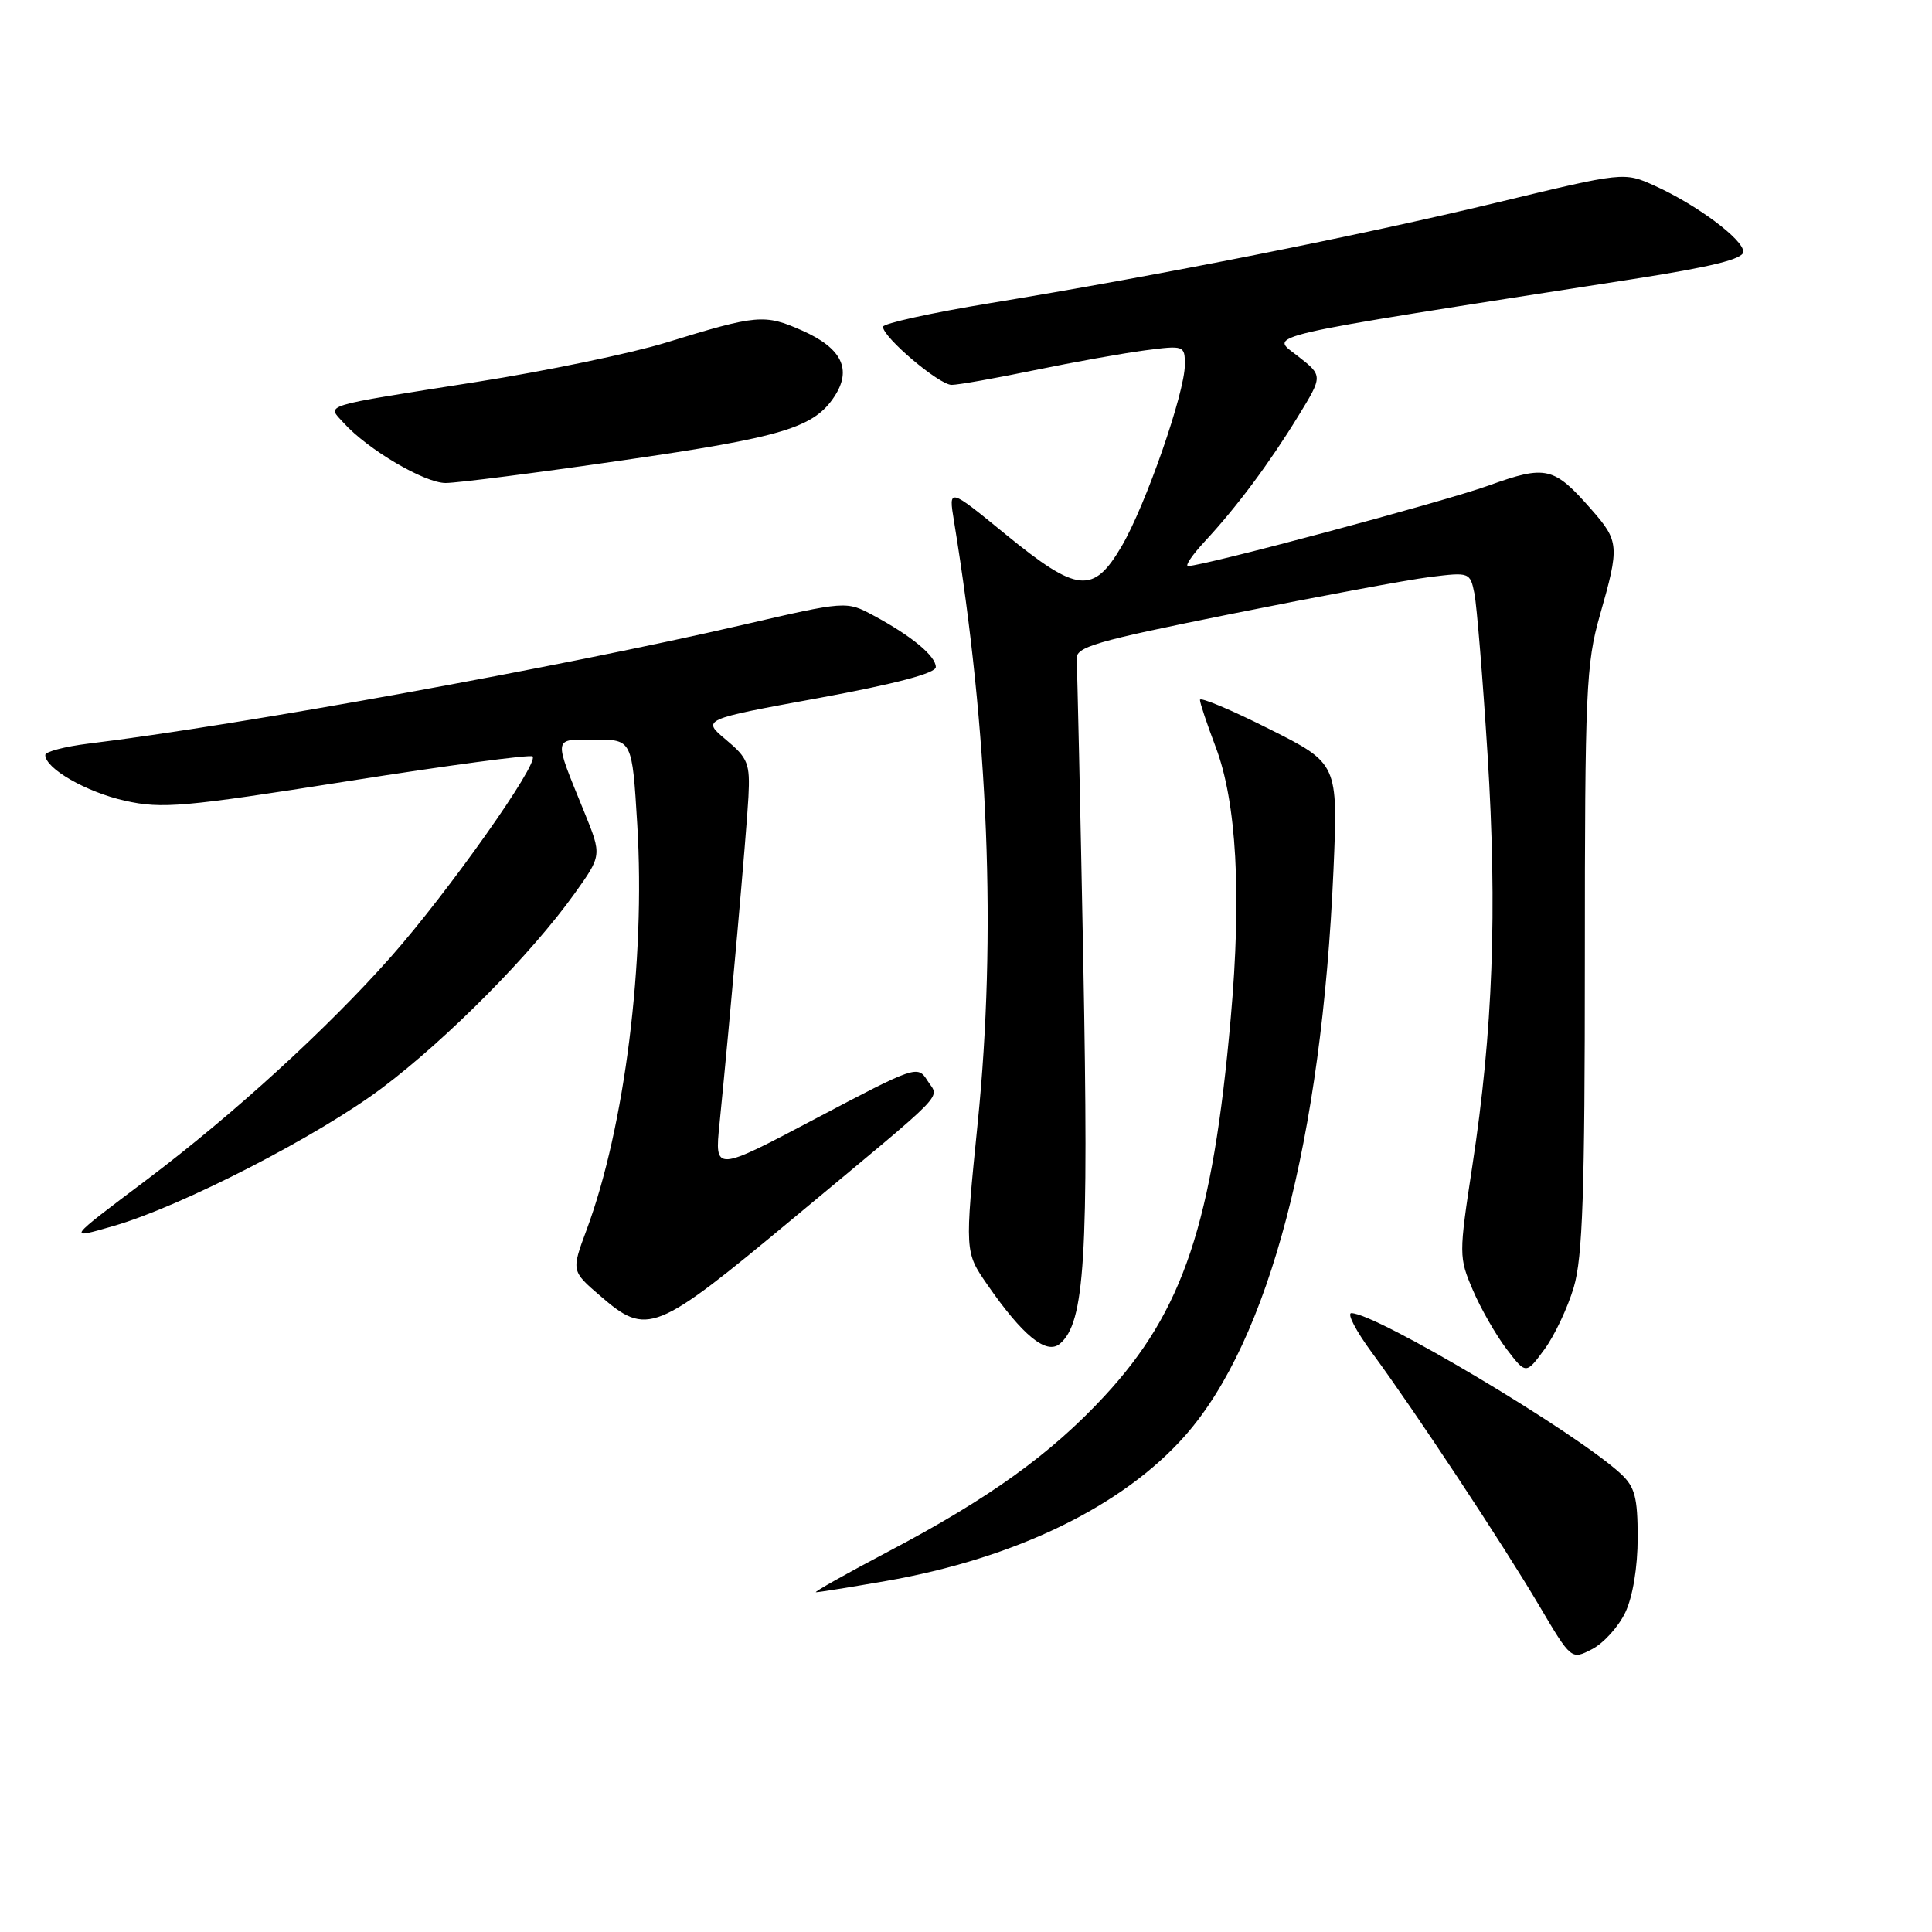 <?xml version="1.0" encoding="UTF-8" standalone="no"?>
<!DOCTYPE svg PUBLIC "-//W3C//DTD SVG 1.1//EN" "http://www.w3.org/Graphics/SVG/1.1/DTD/svg11.dtd" >
<svg xmlns="http://www.w3.org/2000/svg" xmlns:xlink="http://www.w3.org/1999/xlink" version="1.1" viewBox="0 0 256 256">
 <g >
 <path fill="currentColor"
d=" M 215.37 213.64 C 216.35 211.57 217.00 207.65 217.00 203.77 C 217.00 198.39 216.63 197.01 214.75 195.27 C 208.82 189.79 182.32 174.00 179.07 174.00 C 178.44 174.00 179.67 176.36 181.80 179.25 C 187.54 187.06 199.07 204.51 203.93 212.72 C 208.20 219.95 208.20 219.95 210.96 218.52 C 212.49 217.73 214.47 215.54 215.37 213.64 Z  M 117.34 209.50 C 134.56 206.50 148.81 199.57 157.07 190.19 C 168.17 177.58 175.13 150.99 176.69 115.34 C 177.30 101.17 177.30 101.17 168.15 96.58 C 163.12 94.05 159.00 92.32 159.00 92.74 C 159.00 93.16 159.94 95.96 161.08 98.97 C 163.85 106.27 164.54 118.48 163.08 134.89 C 160.68 162.10 156.80 173.70 146.35 184.99 C 139.25 192.66 131.02 198.58 117.77 205.55 C 112.12 208.53 107.78 210.97 108.12 210.98 C 108.46 210.99 112.61 210.32 117.34 209.50 Z  M 208.53 170.58 C 209.71 166.61 210.00 158.07 210.00 127.07 C 210.00 91.49 210.16 87.95 212.00 81.50 C 214.61 72.36 214.56 71.71 210.86 67.50 C 205.88 61.83 204.87 61.59 197.24 64.34 C 191.21 66.51 159.50 75.00 157.43 75.00 C 156.98 75.00 157.97 73.54 159.63 71.75 C 163.86 67.20 168.18 61.41 172.02 55.14 C 175.30 49.79 175.30 49.79 171.96 47.18 C 168.27 44.29 165.71 44.87 216.25 37.00 C 226.80 35.36 231.00 34.32 231.00 33.36 C 231.00 31.73 224.81 27.12 219.25 24.61 C 215.19 22.78 215.19 22.78 198.35 26.84 C 180.02 31.25 153.68 36.48 131.25 40.16 C 123.42 41.45 117.01 42.86 117.00 43.30 C 117.00 44.70 124.43 50.99 126.09 51.00 C 126.97 51.00 131.92 50.12 137.09 49.05 C 142.27 47.98 148.86 46.80 151.75 46.42 C 156.90 45.75 157.00 45.79 157.00 48.32 C 157.00 52.04 151.81 66.94 148.63 72.37 C 144.87 78.78 142.76 78.57 133.26 70.81 C 125.68 64.61 125.68 64.61 126.41 69.06 C 130.99 97.10 132.05 123.92 129.56 148.70 C 127.83 165.89 127.83 165.89 130.81 170.20 C 135.49 176.96 138.64 179.54 140.42 178.07 C 143.75 175.30 144.28 166.70 143.54 127.36 C 143.14 106.39 142.74 88.39 142.66 87.36 C 142.52 85.72 144.96 85.00 163.29 81.32 C 174.73 79.02 186.50 76.83 189.44 76.46 C 194.73 75.80 194.80 75.83 195.37 78.65 C 195.68 80.22 196.47 89.83 197.11 100.00 C 198.41 120.70 197.82 136.69 195.09 154.50 C 193.30 166.24 193.30 166.60 195.16 170.94 C 196.20 173.39 198.22 176.90 199.63 178.76 C 202.20 182.12 202.20 182.12 204.63 178.82 C 205.97 177.01 207.72 173.30 208.53 170.58 Z  M 105.15 161.40 C 126.16 143.92 124.45 145.69 122.88 143.17 C 121.60 141.13 121.30 141.24 108.13 148.19 C 94.69 155.29 94.69 155.29 95.34 148.90 C 96.75 134.81 98.93 110.22 99.17 105.61 C 99.40 101.18 99.12 100.46 96.20 98.02 C 92.98 95.33 92.98 95.33 108.49 92.49 C 118.69 90.61 124.00 89.21 124.00 88.39 C 124.00 86.93 120.80 84.27 115.75 81.56 C 112.14 79.62 112.14 79.62 98.32 82.82 C 74.32 88.37 31.70 96.10 11.75 98.53 C 8.59 98.92 6.00 99.60 6.00 100.04 C 6.00 101.84 11.43 104.95 16.55 106.10 C 21.47 107.20 24.28 106.95 46.02 103.52 C 59.24 101.43 70.28 99.95 70.57 100.23 C 71.46 101.13 59.41 118.18 51.81 126.77 C 43.36 136.31 30.95 147.65 19.50 156.28 C 8.73 164.39 8.85 164.23 15.04 162.45 C 23.99 159.88 42.20 150.51 50.68 144.12 C 59.32 137.61 70.42 126.40 76.13 118.41 C 79.75 113.34 79.75 113.34 77.44 107.65 C 73.29 97.45 73.21 98.00 78.81 98.00 C 83.76 98.00 83.76 98.00 84.44 109.25 C 85.54 127.31 82.79 149.34 77.73 162.95 C 75.70 168.41 75.70 168.41 79.52 171.70 C 85.76 177.09 86.77 176.69 105.15 161.40 Z  M 82.40 61.01 C 103.70 57.93 107.85 56.68 110.57 52.53 C 112.92 48.94 111.54 46.13 106.29 43.80 C 101.29 41.59 100.36 41.67 88.21 45.41 C 83.65 46.81 72.40 49.15 63.21 50.60 C 42.16 53.92 43.30 53.57 45.54 56.04 C 48.73 59.57 56.26 64.00 59.05 64.00 C 60.54 64.00 71.05 62.66 82.40 61.01 Z "/>
</g>
</svg>